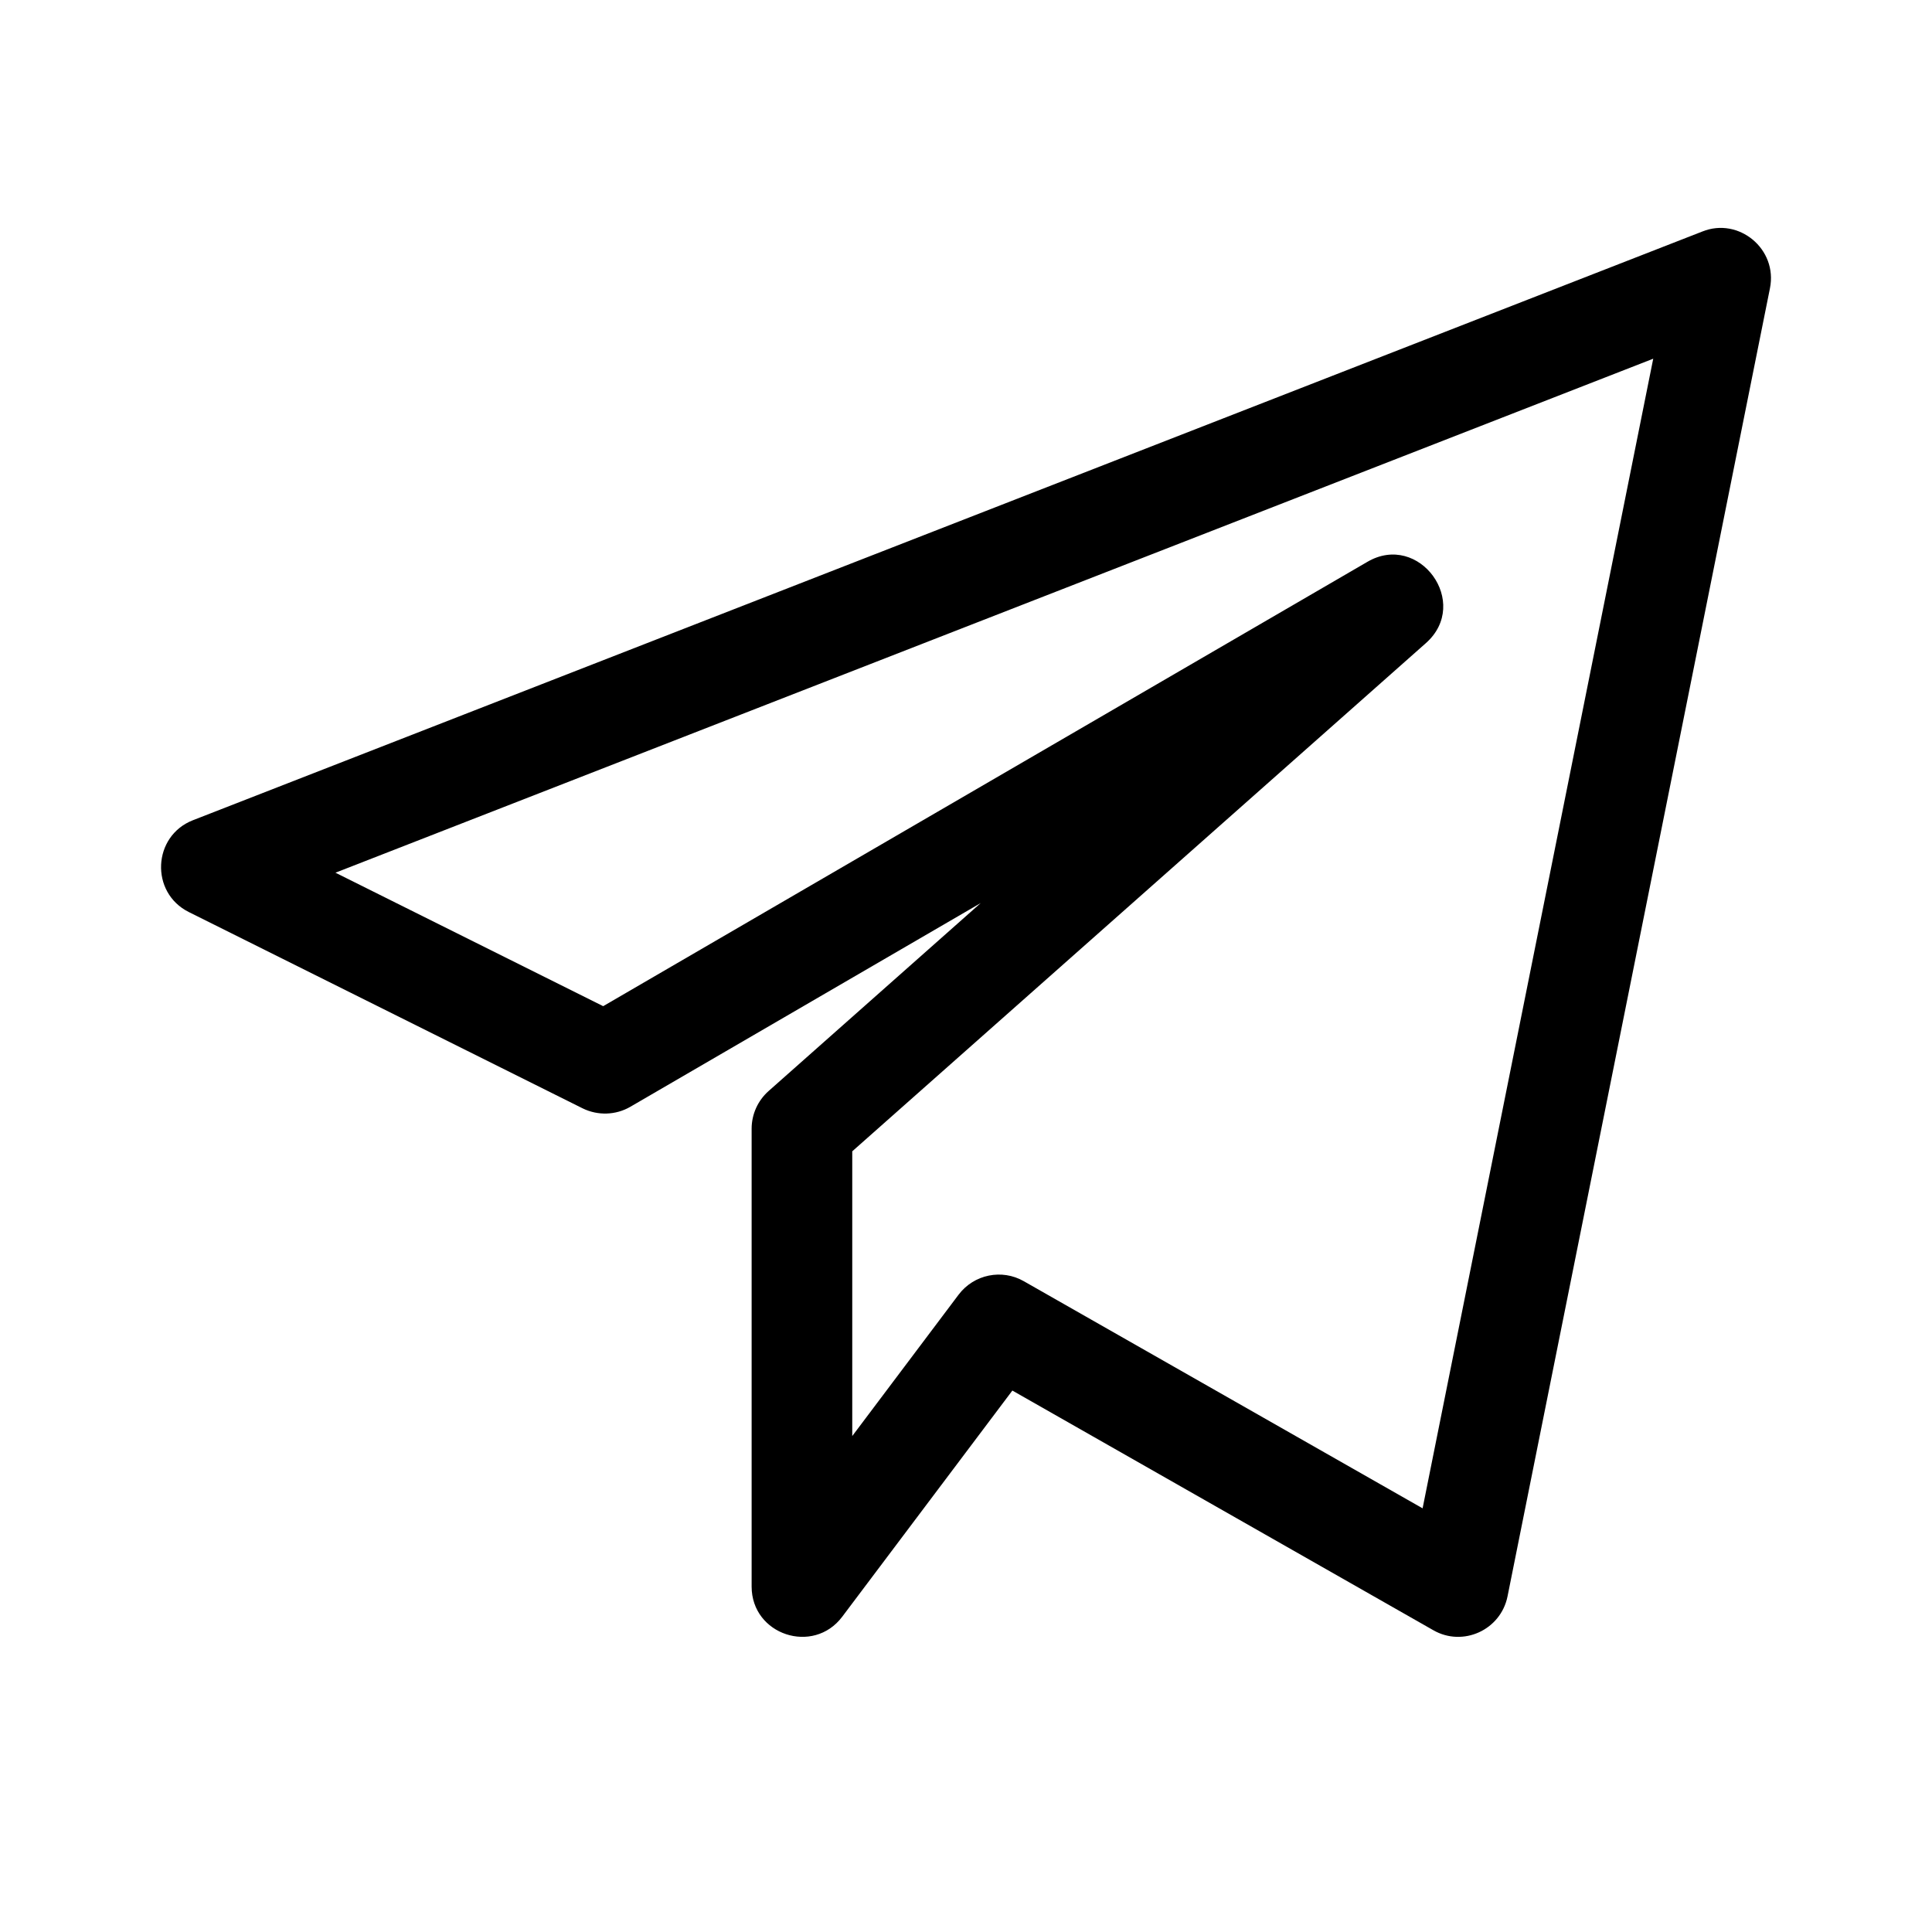 <svg width="24" height="24" viewBox="0 0 24 24" fill="none" xmlns="http://www.w3.org/2000/svg">
<path d="M2.346 11.33L7.237 13.768C7.426 13.861 7.649 13.854 7.83 13.749L12.183 11.218L9.548 13.553C9.414 13.672 9.337 13.842 9.337 14.021V19.709C9.337 20.309 10.103 20.561 10.462 20.084L12.576 17.274L17.805 20.251C18.172 20.462 18.642 20.25 18.727 19.831L21.987 3.581C22.085 3.093 21.599 2.694 21.147 2.876L2.397 10.189C1.894 10.385 1.862 11.089 2.346 11.33V11.33ZM20.537 4.456L17.672 18.737L12.717 15.915C12.447 15.761 12.1 15.829 11.908 16.083L10.587 17.839V14.302L17.713 7.989C18.277 7.489 17.629 6.602 16.985 6.98L7.493 12.499L4.167 10.841L20.537 4.456Z" fill="black"/>
</svg>
